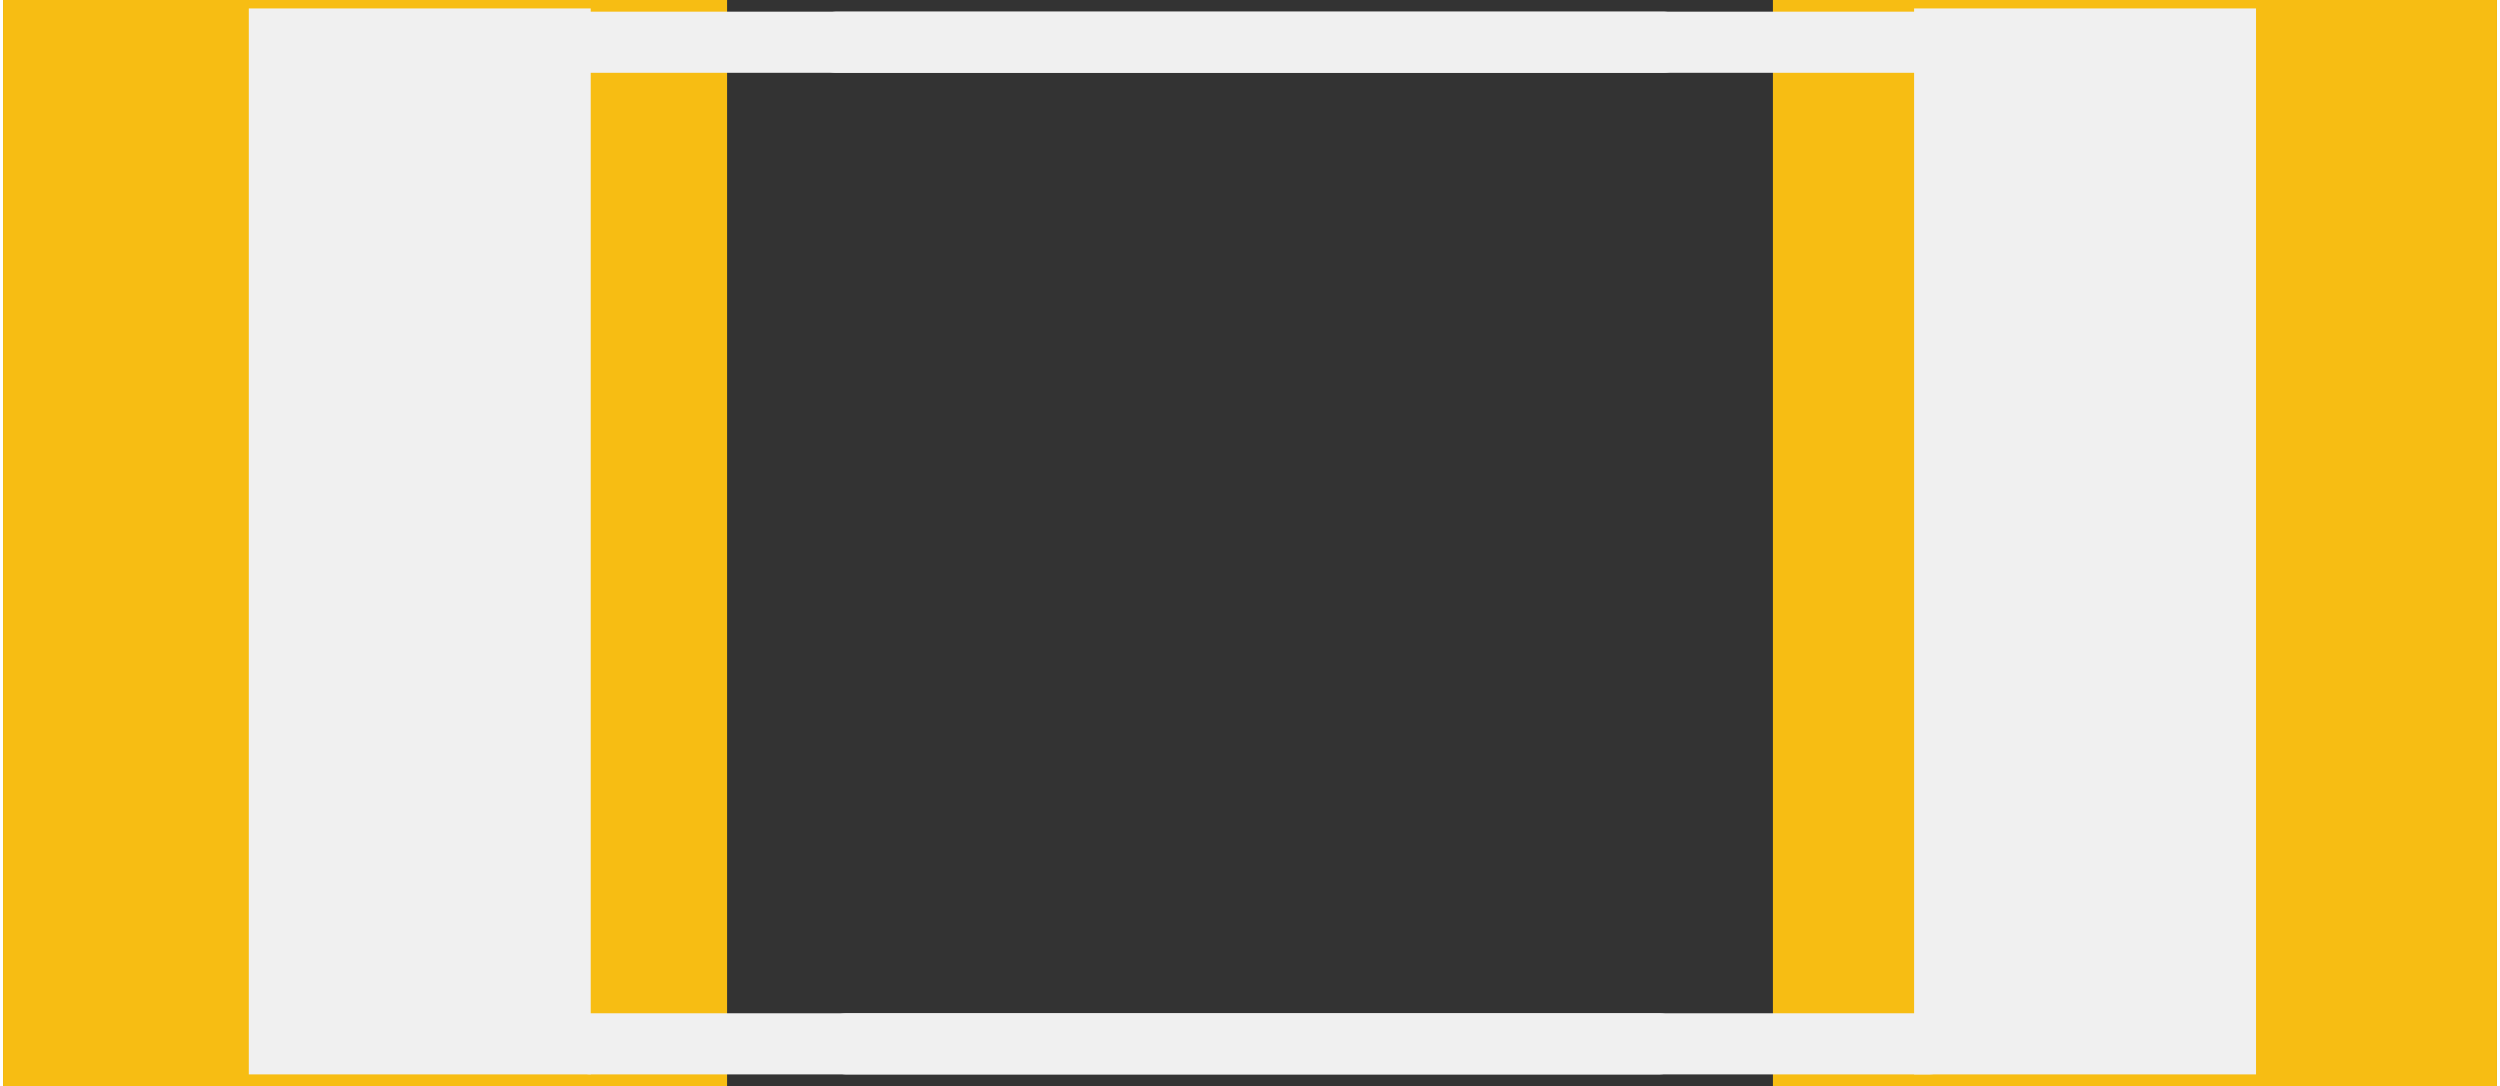 <?xml version='1.0' encoding='UTF-8' standalone='no'?>
<!-- Created with Fritzing (http://www.fritzing.org/) -->
<svg xmlns:svg='http://www.w3.org/2000/svg' xmlns='http://www.w3.org/2000/svg' version='1.2' baseProfile='tiny' x='0in' y='0in' width='0.244in' height='0.106in' viewBox='0 0 6.2 2.7' >
<rect x="0" y="0" width="6.2" height="2.7" fill="#333333" stroke="none"/>
<g id='copper1'>
<rect id='connector0pad' connectorname='1' x='0' y='0' width='1.8' height='2.7' stroke='none' stroke-width='0' fill='#F7BD13' stroke-linecap='round'/>
<rect id='connector1pad' connectorname='2' x='4.4' y='0' width='1.8' height='2.7' stroke='none' stroke-width='0' fill='#F7BD13' stroke-linecap='round'/>
<g id='copper0'>
</g>
</g>
<g id='silkscreen'>
<line x1='1.438' y1='0.105' x2='4.762' y2='0.105' stroke='#f0f0f0' stroke-width='0.152' stroke-linecap='round'/>
<line x1='1.463' y1='2.595' x2='4.787' y2='2.595' stroke='#f0f0f0' stroke-width='0.152' stroke-linecap='round'/>
<line x1='2.073' y1='0.105' x2='4.127' y2='0.105' stroke='#f0f0f0' stroke-width='0.152' stroke-linecap='round'/>
<line x1='2.098' y1='2.595' x2='4.116' y2='2.595' stroke='#f0f0f0' stroke-width='0.152' stroke-linecap='round'/>
<rect x='0.611' y='0.021' width='0.85' height='2.65' stroke='none' stroke-width='0' fill='#f0f0f0' stroke-linecap='round'/>
<rect x='4.751' y='0.021' width='0.85' height='2.65' stroke='none' stroke-width='0' fill='#f0f0f0' stroke-linecap='round'/>
</g>
</svg>